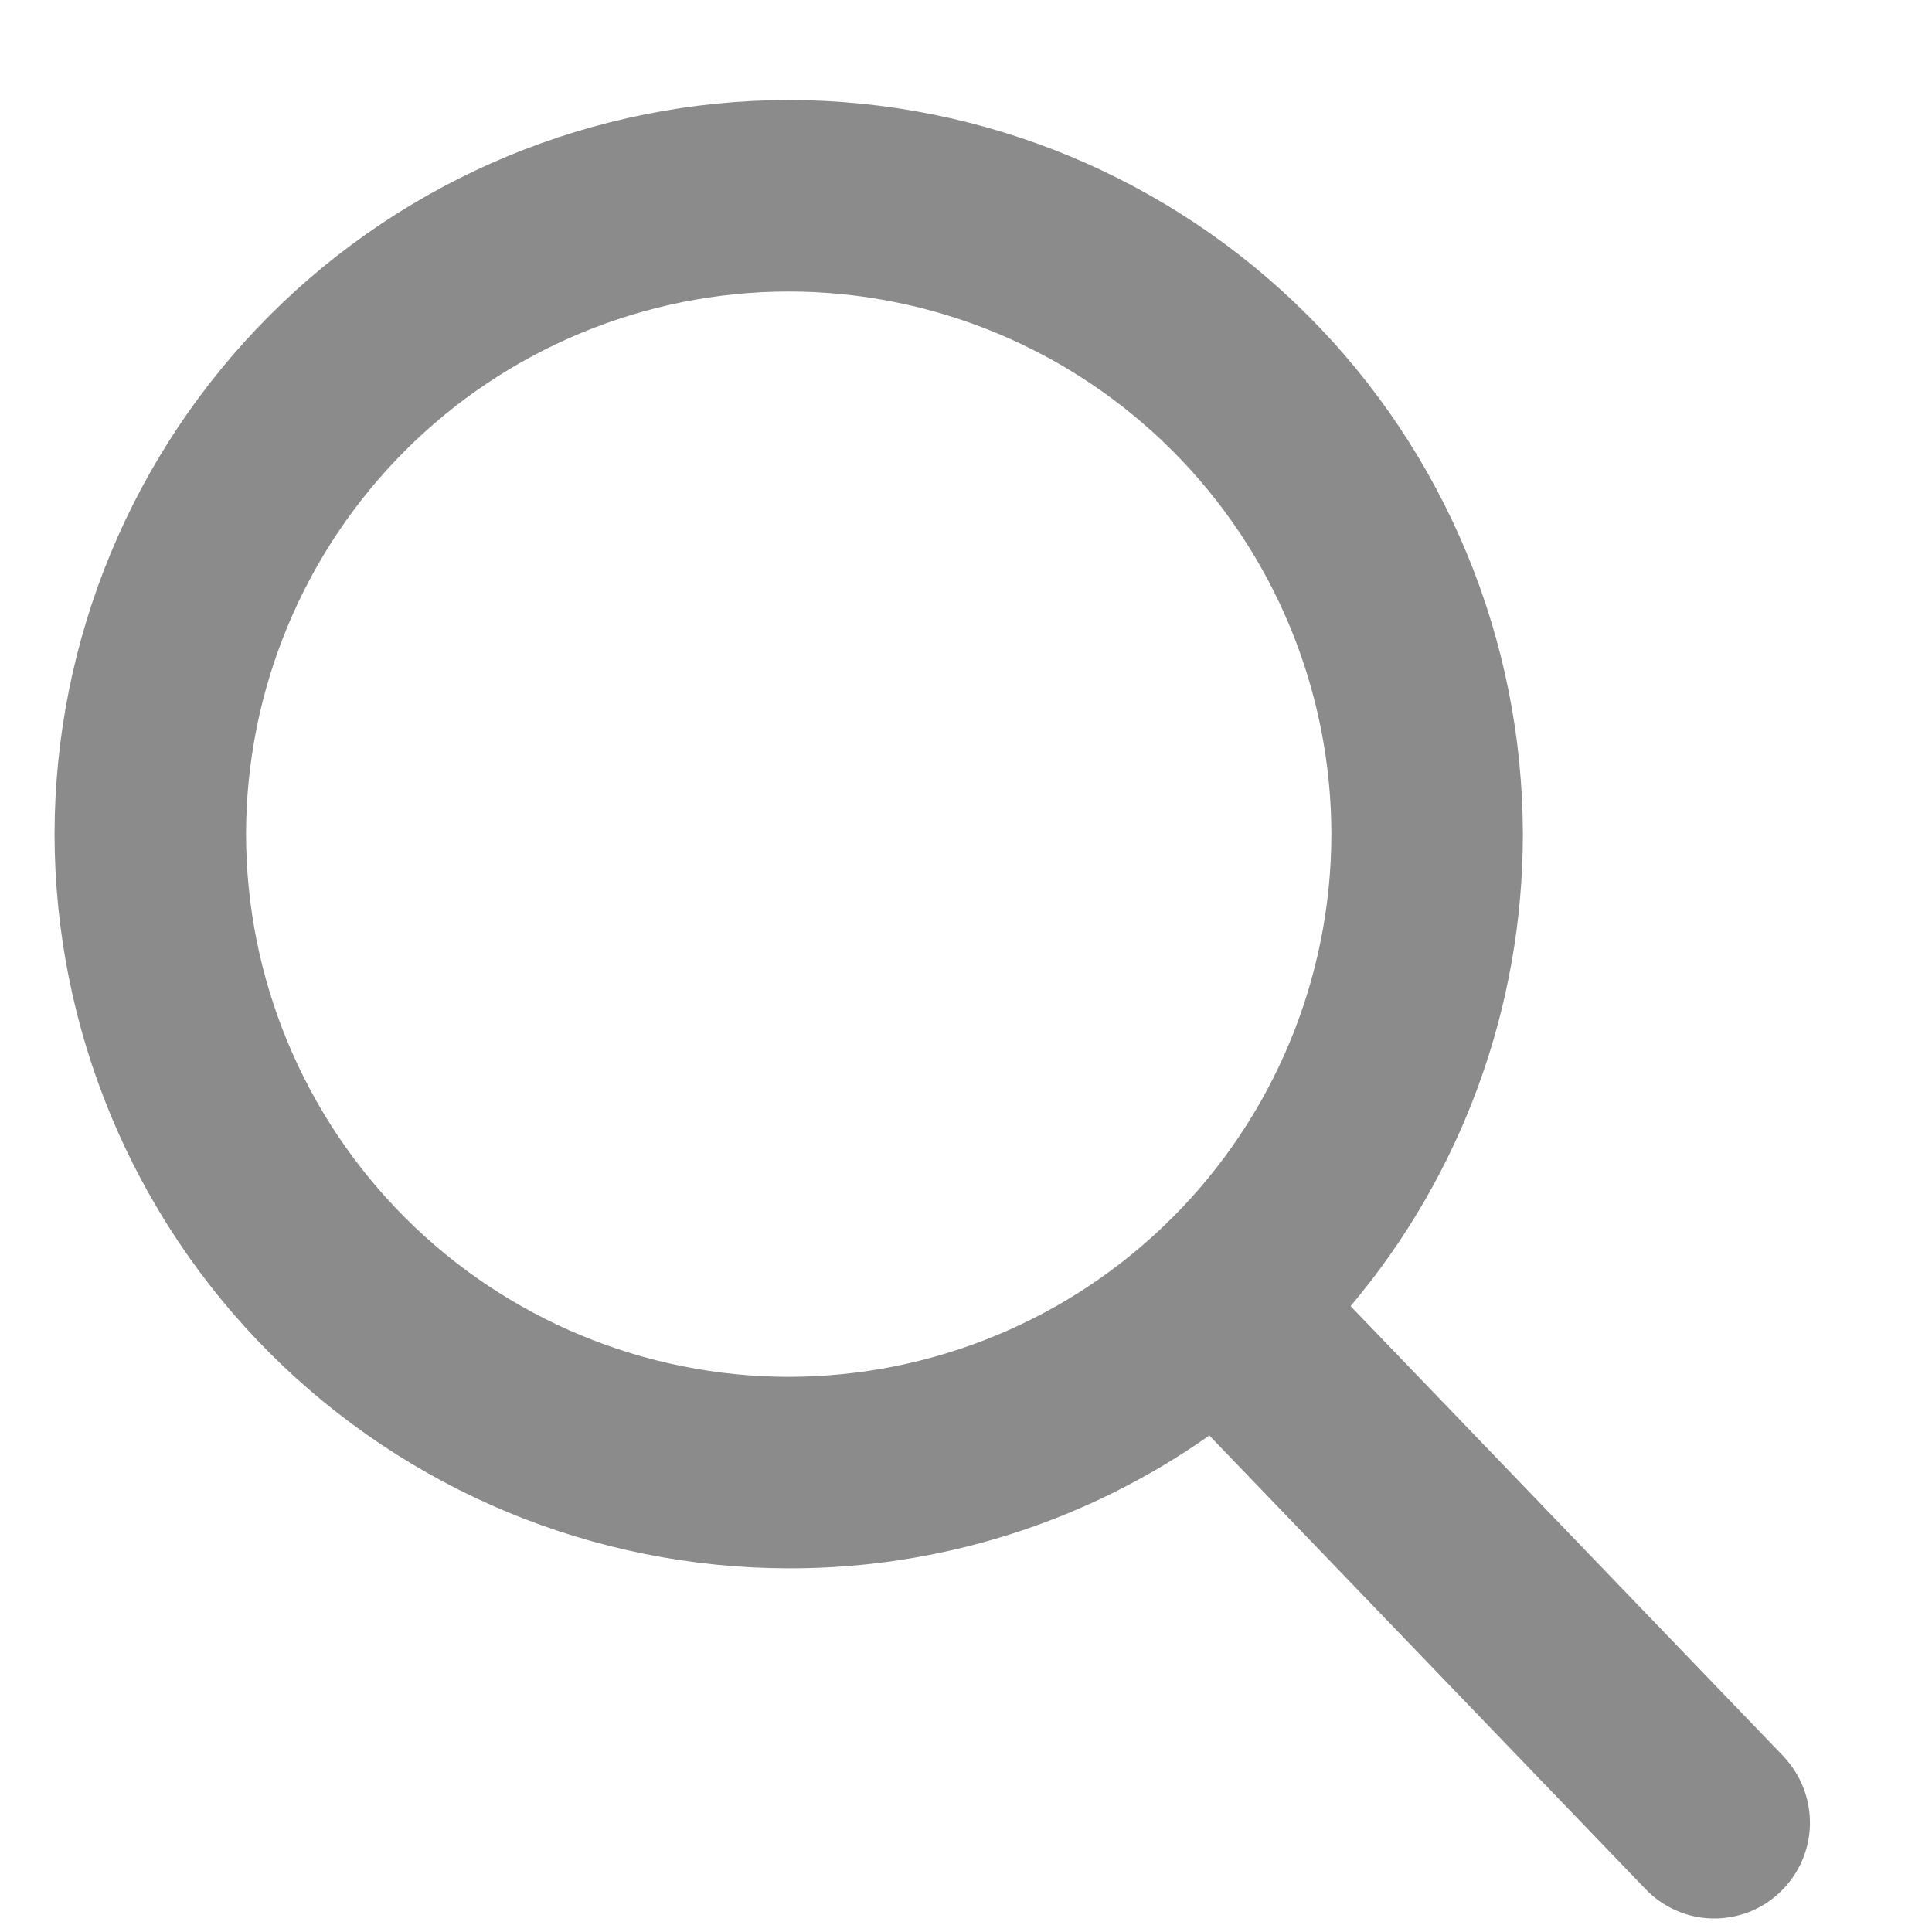 <svg width="17" height="17" viewBox="0 0 17 17" fill="none" xmlns="http://www.w3.org/2000/svg">
<rect width="17" height="17" fill="#F5F5F5"/>
<g id="hoanganf8.github.io by html.to.design &#226;&#157;&#164;&#239;&#184;&#143; FREE version - 28/01/2024, 14:33:57 GMT+7">
<rect width="1920" height="4513.69" transform="translate(-1339.5 -63)" fill="white"/>
<g id="Header &#226;&#134;&#146; Nav">
<g id="div#navbarSupportedContent">
<g id="List &#226;&#134;&#146; Item &#226;&#134;&#146; Form">
<g id="Input" filter="url(#filter0_d_0_1)">
<rect x="-19.52" y="-15" width="288" height="48" rx="8" fill="white" shape-rendering="crispEdges"/>
</g>
<g id="SVG" clip-path="url(#clip0_0_1)">
<path id="Vector" d="M15.692 15.453L11.884 11.493C12.864 10.331 13.4 8.86 13.4 7.34C13.398 5.627 12.717 3.985 11.506 2.774C10.295 1.563 8.653 0.882 6.94 0.88C5.227 0.882 3.585 1.563 2.374 2.774C1.163 3.985 0.482 5.627 0.48 7.34C0.482 9.053 1.163 10.695 2.374 11.906C3.585 13.117 5.227 13.798 6.94 13.8C8.265 13.803 9.558 13.395 10.641 12.631L14.478 16.621C14.554 16.701 14.646 16.765 14.747 16.81C14.849 16.855 14.958 16.879 15.069 16.881C15.179 16.883 15.29 16.863 15.393 16.823C15.496 16.782 15.59 16.721 15.669 16.644C15.829 16.489 15.922 16.277 15.926 16.054C15.93 15.831 15.846 15.615 15.692 15.454V15.453ZM6.94 2.565C8.206 2.566 9.42 3.07 10.315 3.965C11.21 4.86 11.714 6.074 11.715 7.34C11.714 8.606 11.21 9.82 10.315 10.715C9.42 11.61 8.206 12.114 6.94 12.115C5.674 12.114 4.46 11.61 3.565 10.715C2.67 9.82 2.166 8.606 2.165 7.34C2.166 6.074 2.67 4.86 3.565 3.965C4.46 3.07 5.674 2.566 6.94 2.565Z" fill="#8B8B8B"/>
</g>
</g>
</g>
</g>
</g>
<defs>
<filter id="filter0_d_0_1" x="-69.52" y="-45" width="388" height="148" filterUnits="userSpaceOnUse" color-interpolation-filters="sRGB">
<feFlood flood-opacity="0" result="BackgroundImageFix"/>
<feColorMatrix in="SourceAlpha" type="matrix" values="0 0 0 0 0 0 0 0 0 0 0 0 0 0 0 0 0 0 127 0" result="hardAlpha"/>
<feOffset dy="20"/>
<feGaussianBlur stdDeviation="25"/>
<feComposite in2="hardAlpha" operator="out"/>
<feColorMatrix type="matrix" values="0 0 0 0 0 0 0 0 0 0 0 0 0 0 0 0 0 0 0.04 0"/>
<feBlend mode="normal" in2="BackgroundImageFix" result="effect1_dropShadow_0_1"/>
<feBlend mode="normal" in="SourceGraphic" in2="effect1_dropShadow_0_1" result="shape"/>
</filter>
<clipPath id="clip0_0_1">
<rect width="16" height="16" fill="white" transform="translate(0.48 0.88)"/>
</clipPath>
</defs>
</svg>
